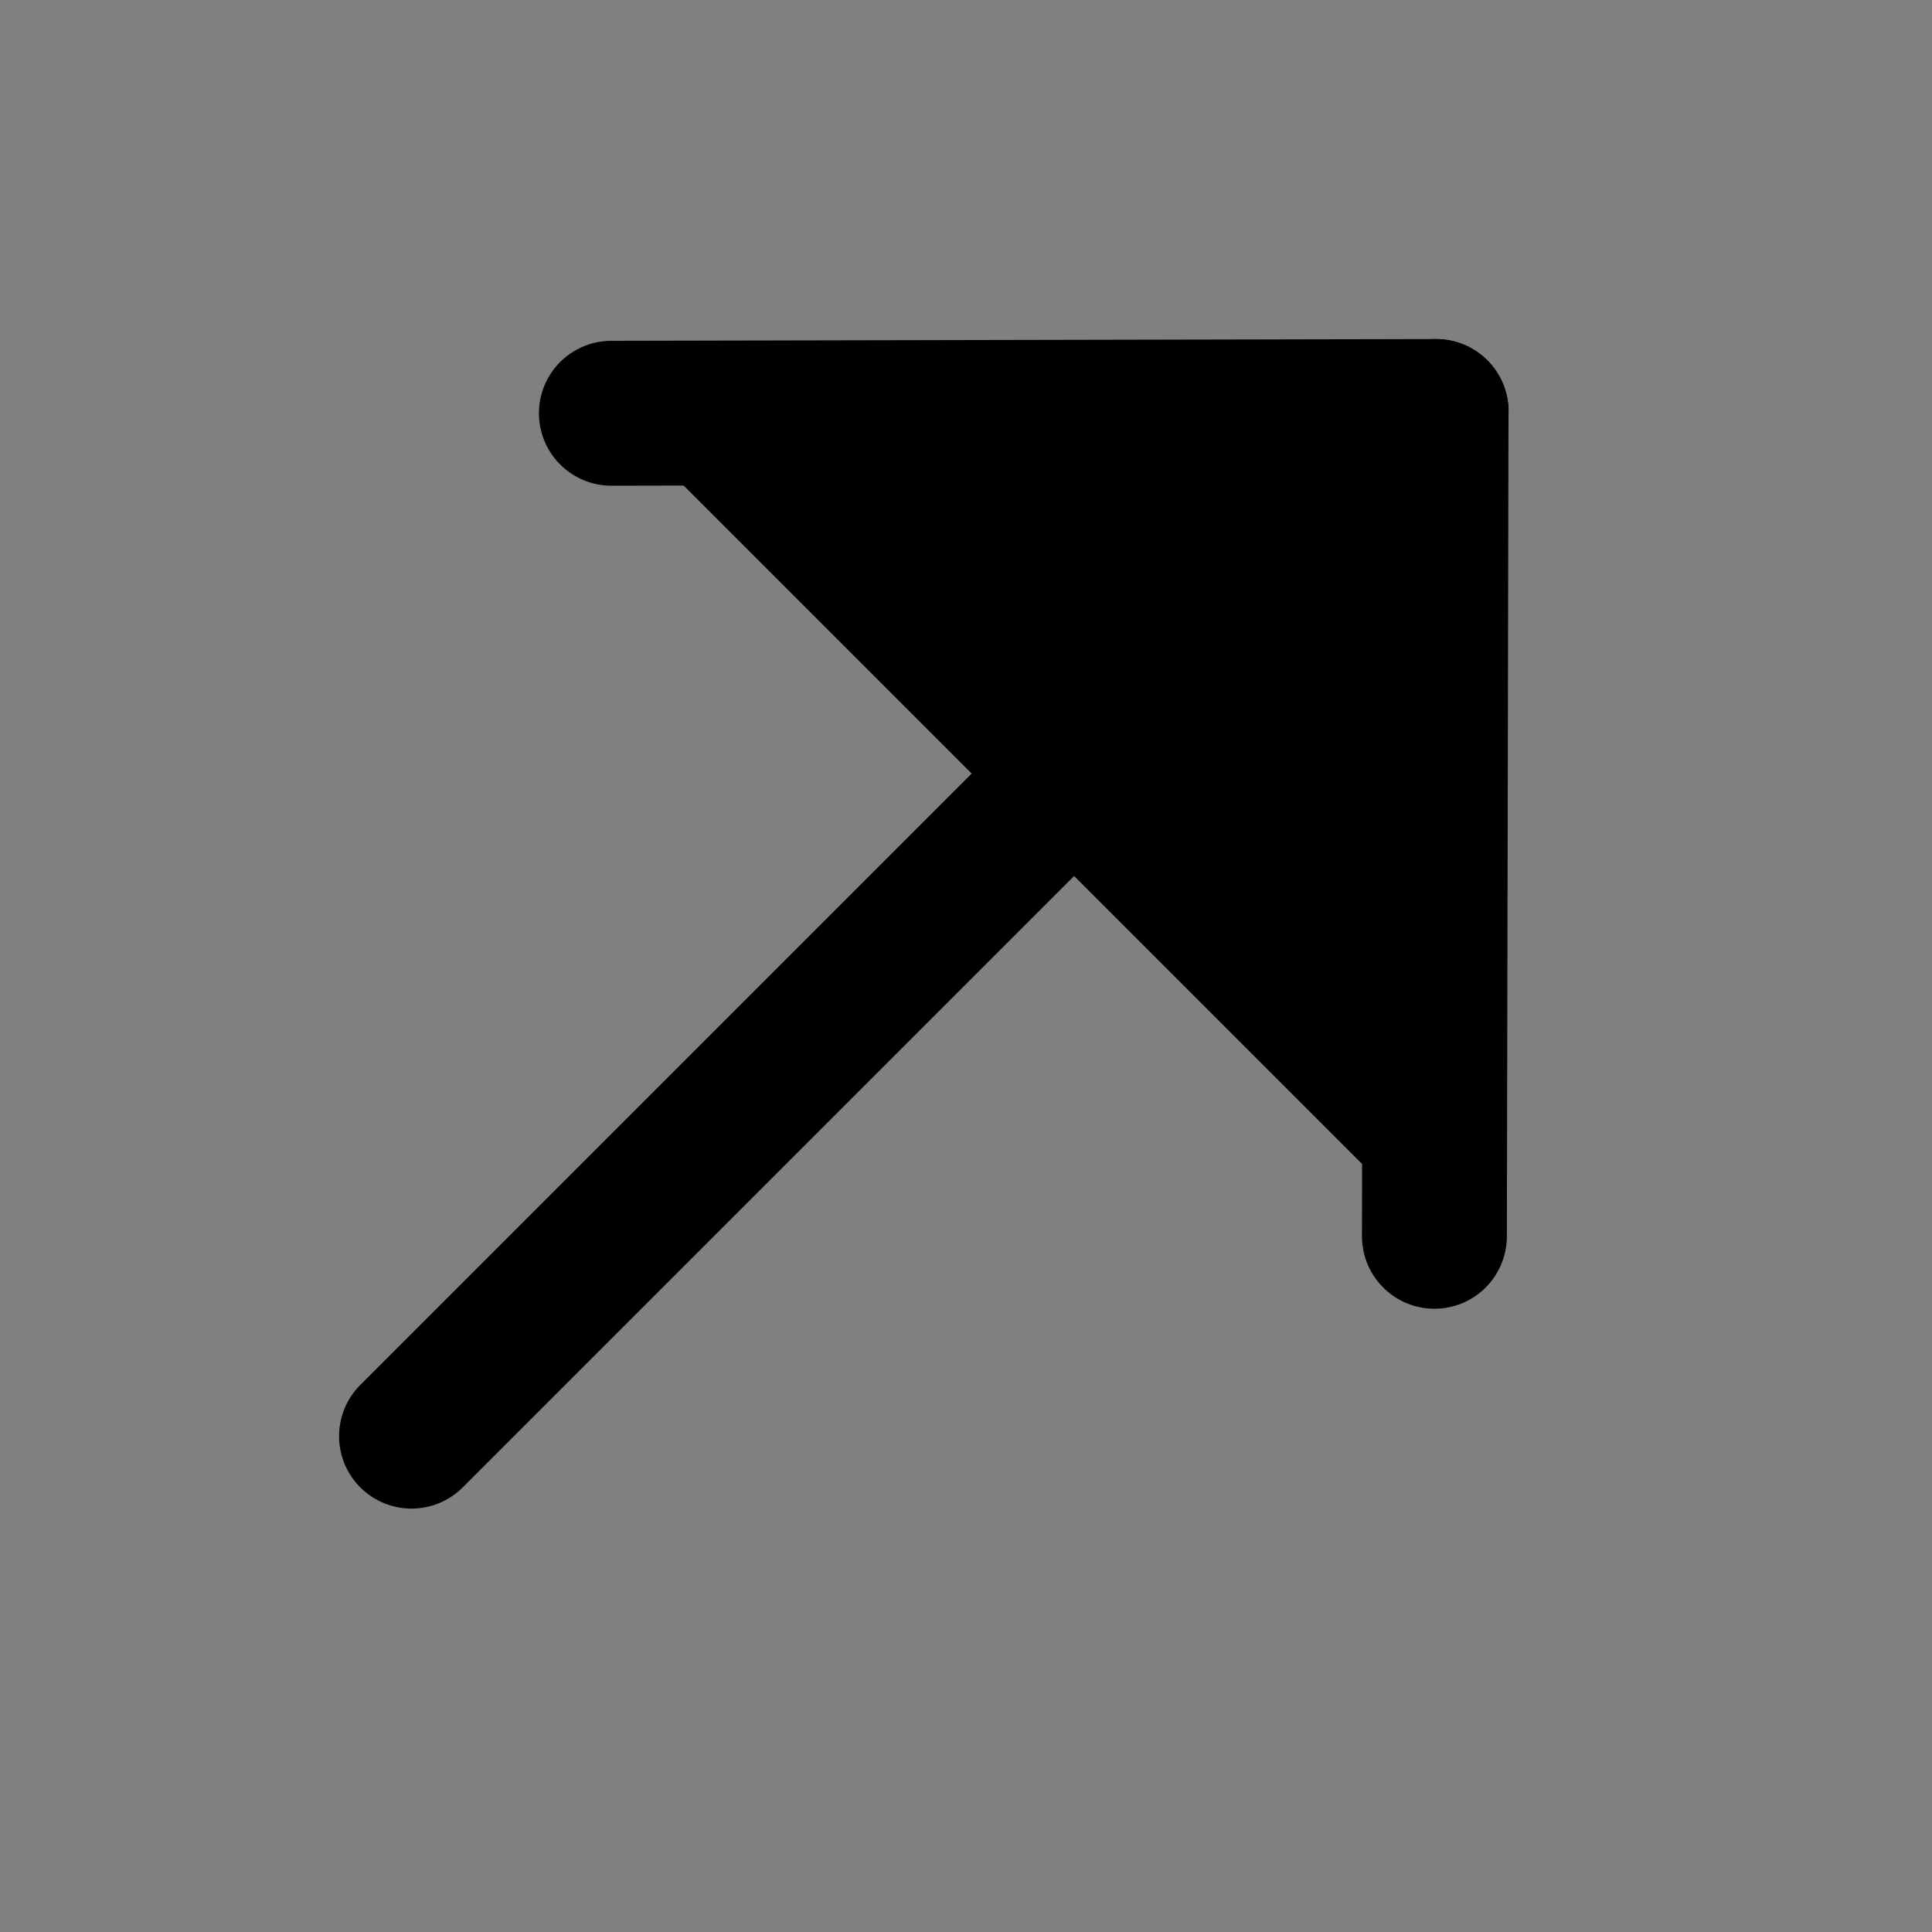 <svg width="20" height="20" viewBox="0 0 20 20" fill="none" xmlns="http://www.w3.org/2000/svg">
<rect x="0" y="0" width="20" height="20" fill="#808080" stroke="none"/>
<path fill-rule="evenodd" clip-rule="evenodd" d="M14.867 4.26L4.26 14.867L14.867 4.26Z" fill="white" style="fill:white;fill-opacity:1;"/>
<path d="M14.867 4.26L4.26 14.867" stroke="black" style="stroke:black;stroke-opacity:1;" stroke-width="1.5" stroke-linecap="round" stroke-linejoin="round"/>
<path fill-rule="evenodd" clip-rule="evenodd" d="M6.329 4.278L14.866 4.26L14.849 12.798" fill="#FF7D78" style="fill:#FF7D78;fill:color(display-p3 1 0.489 0.472);fill-opacity:1;"/>
<path d="M6.329 4.278L14.866 4.26L14.849 12.798" stroke="black" style="stroke:black;stroke-opacity:1;" stroke-width="1.5" stroke-linecap="round" stroke-linejoin="round"/>
</svg>
